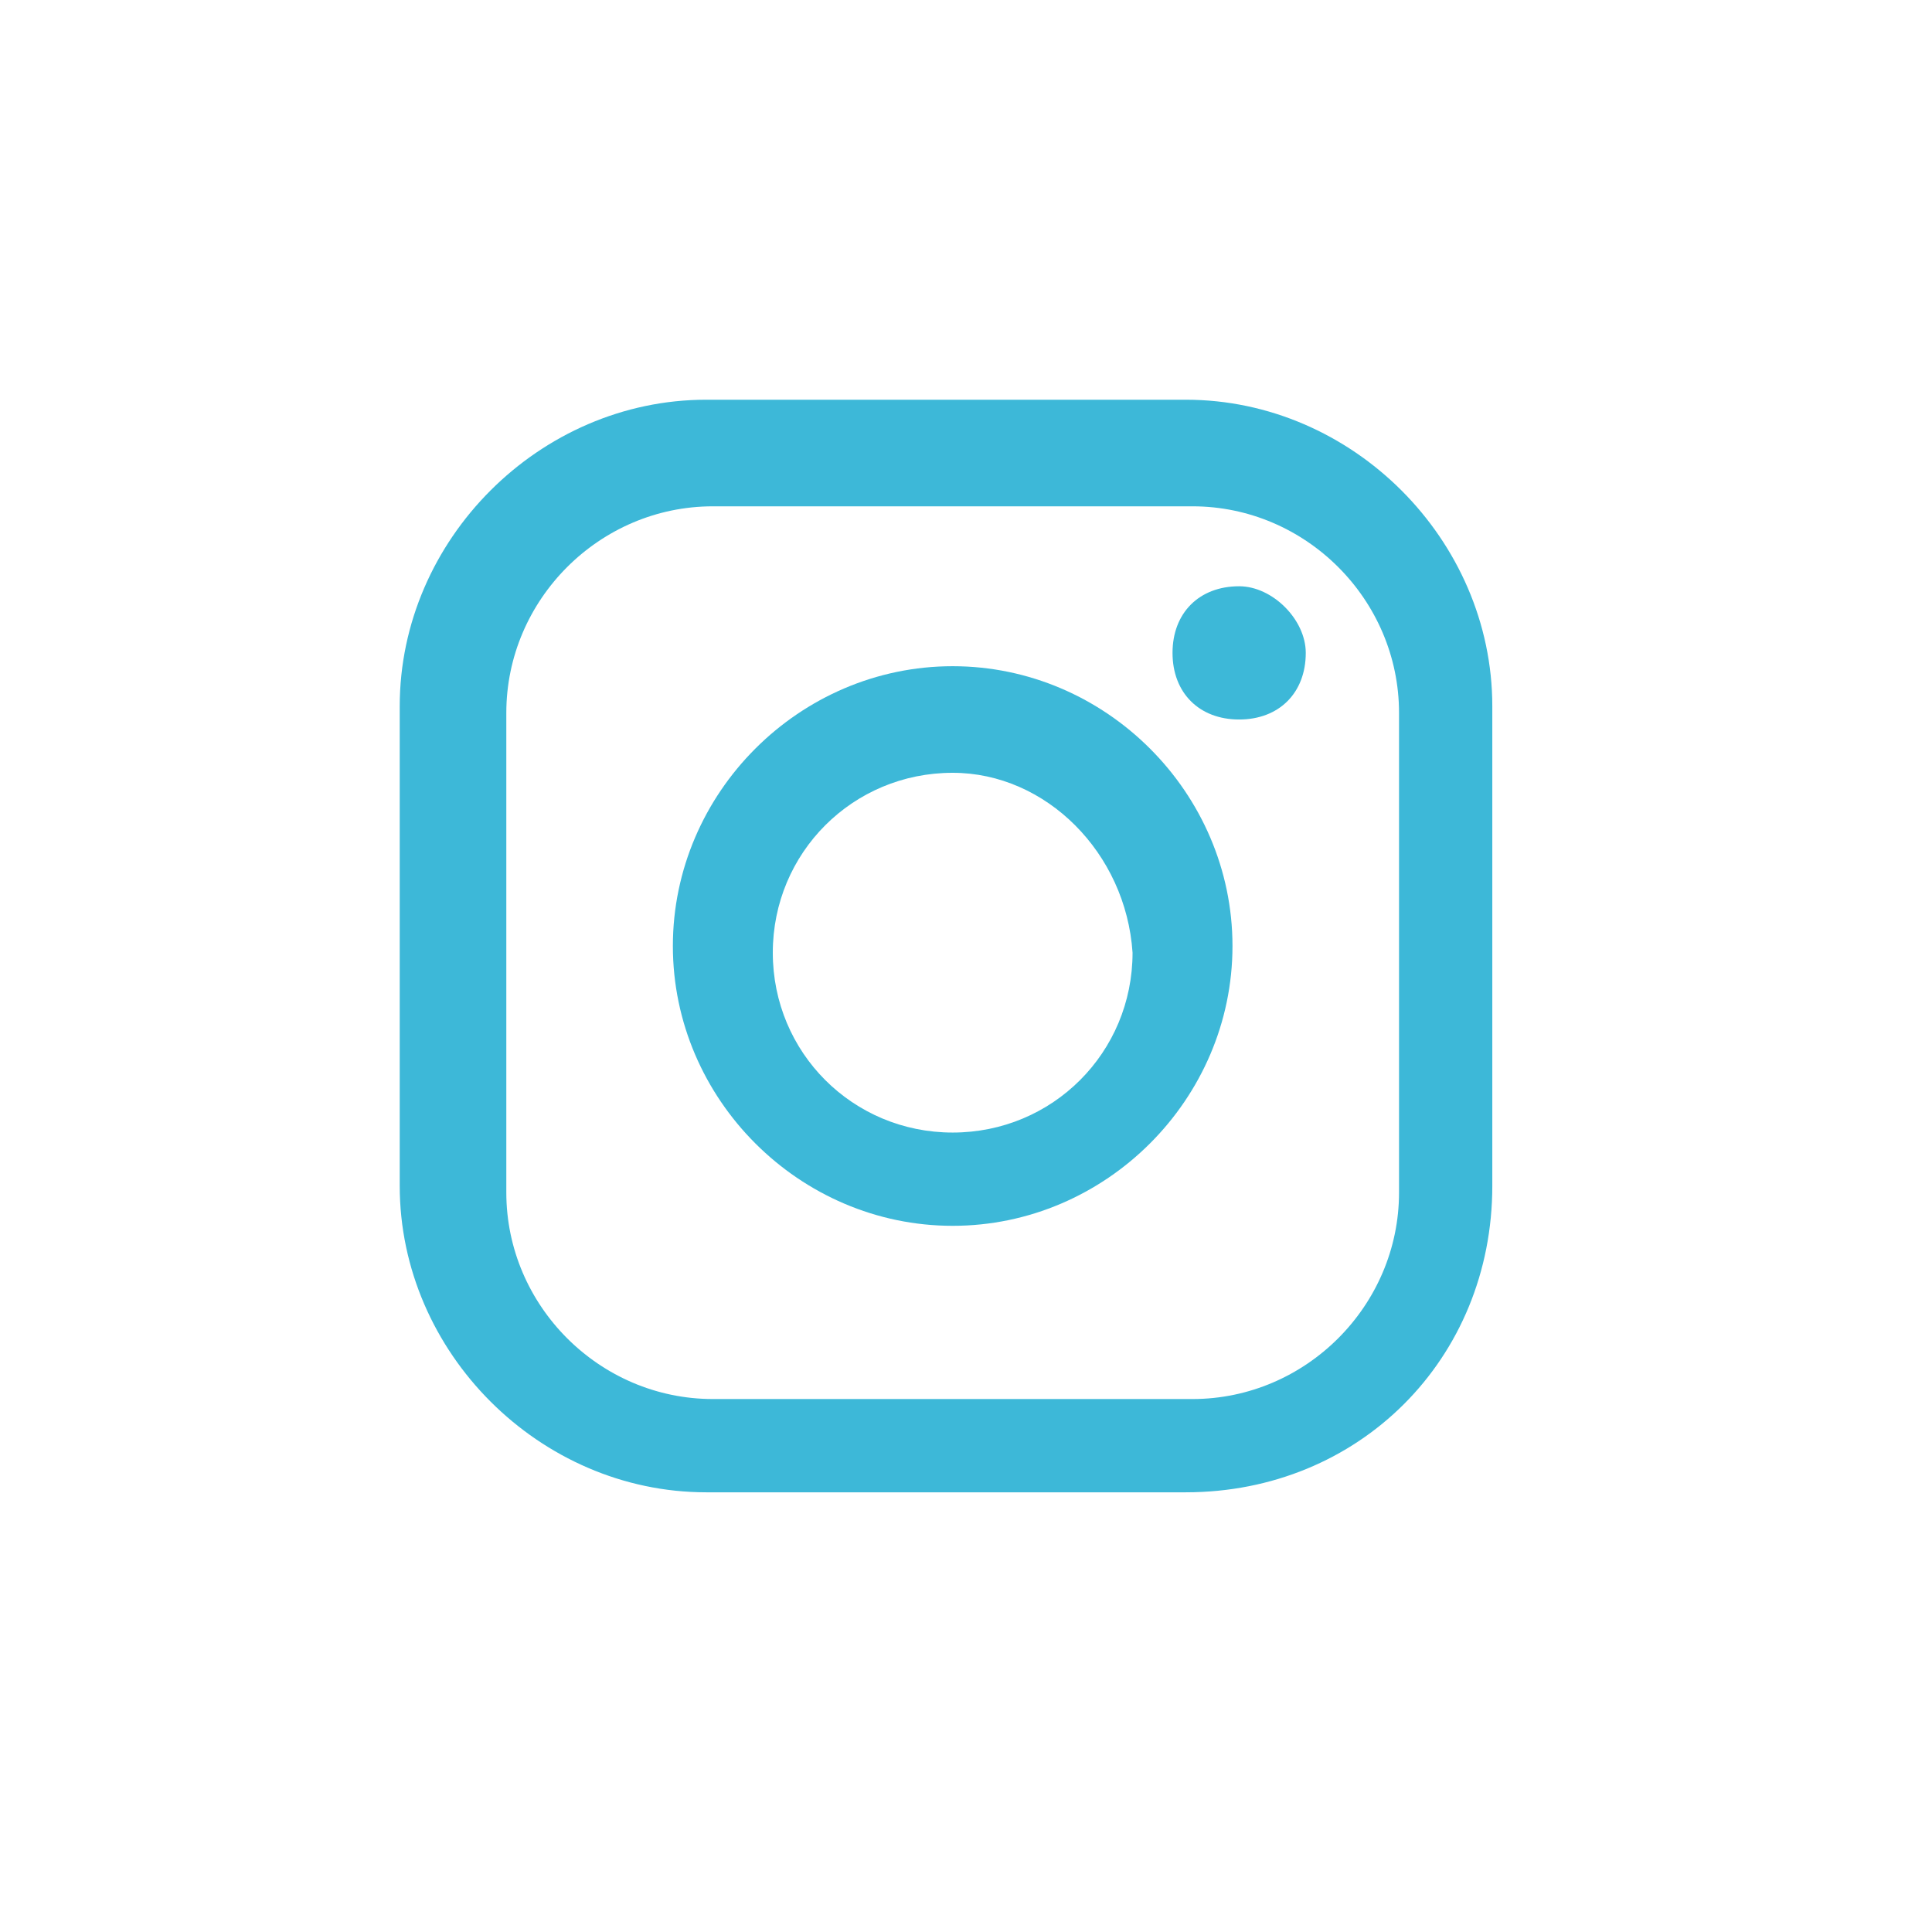 <svg width="29" height="29" viewBox="0 0 29 29" fill="none" xmlns="http://www.w3.org/2000/svg">
<g filter="url(#filter0_i_247_3934)">
<path d="M7.6 28.5H20.9C25.1 28.5 28.5 25.1 28.5 20.9V7.6C28.5 3.4 25.1 0 20.9 0H7.6C3.4 0 0 3.4 0 7.6V20.9C0 25.1 3.4 28.5 7.6 28.5Z" fill="white"/>
</g>
<path d="M17.8 22.4H10.6C8.1 22.4 6 20.3 6 17.8V10.6C6 8.1 8.1 6 10.6 6H17.8C20.3 6 22.4 8.1 22.4 10.6V17.8C22.4 20.4 20.4 22.4 17.8 22.4ZM10.7 7.6C9 7.6 7.6 9 7.6 10.7V17.9C7.6 19.6 9 21 10.7 21H17.9C19.6 21 21 19.6 21 17.9V10.7C21 9 19.6 7.6 17.9 7.6H10.7Z" fill="#3DB8D8"/>
<path d="M14.3 18.4C12 18.4 10.1 16.5 10.1 14.2C10.1 11.9 12 10 14.3 10C16.6 10 18.5 11.9 18.5 14.2C18.5 16.5 16.6 18.4 14.3 18.4ZM14.3 11.6C12.8 11.6 11.6 12.8 11.6 14.3C11.6 15.8 12.8 17 14.3 17C15.8 17 17 15.8 17 14.3C16.9 12.8 15.7 11.6 14.3 11.6Z" fill="#3DB8D8"/>
<path d="M19.6 9.8C19.6 10.4 19.2 10.8 18.6 10.8C18 10.8 17.6 10.4 17.6 9.8C17.6 9.2 18 8.8 18.6 8.8C19.1 8.8 19.6 9.3 19.6 9.8Z" fill="#3DB8D8"/>
<defs>
<filter id="filter0_i_247_3934" x="0" y="-2" width="28.5" height="30.5" filterUnits="userSpaceOnUse" color-interpolation-filters="sRGB">
<feFlood flood-opacity="0" result="BackgroundImageFix"/>
<feBlend mode="normal" in="SourceGraphic" in2="BackgroundImageFix" result="shape"/>
<feColorMatrix in="SourceAlpha" type="matrix" values="0 0 0 0 0 0 0 0 0 0 0 0 0 0 0 0 0 0 127 0" result="hardAlpha"/>
<feOffset dy="-2"/>
<feGaussianBlur stdDeviation="2"/>
<feComposite in2="hardAlpha" operator="arithmetic" k2="-1" k3="1"/>
<feColorMatrix type="matrix" values="0 0 0 0 0 0 0 0 0 0 0 0 0 0 0 0 0 0 0.25 0"/>
<feBlend mode="normal" in2="shape" result="effect1_innerShadow_247_3934"/>
</filter>
</defs>
</svg>
